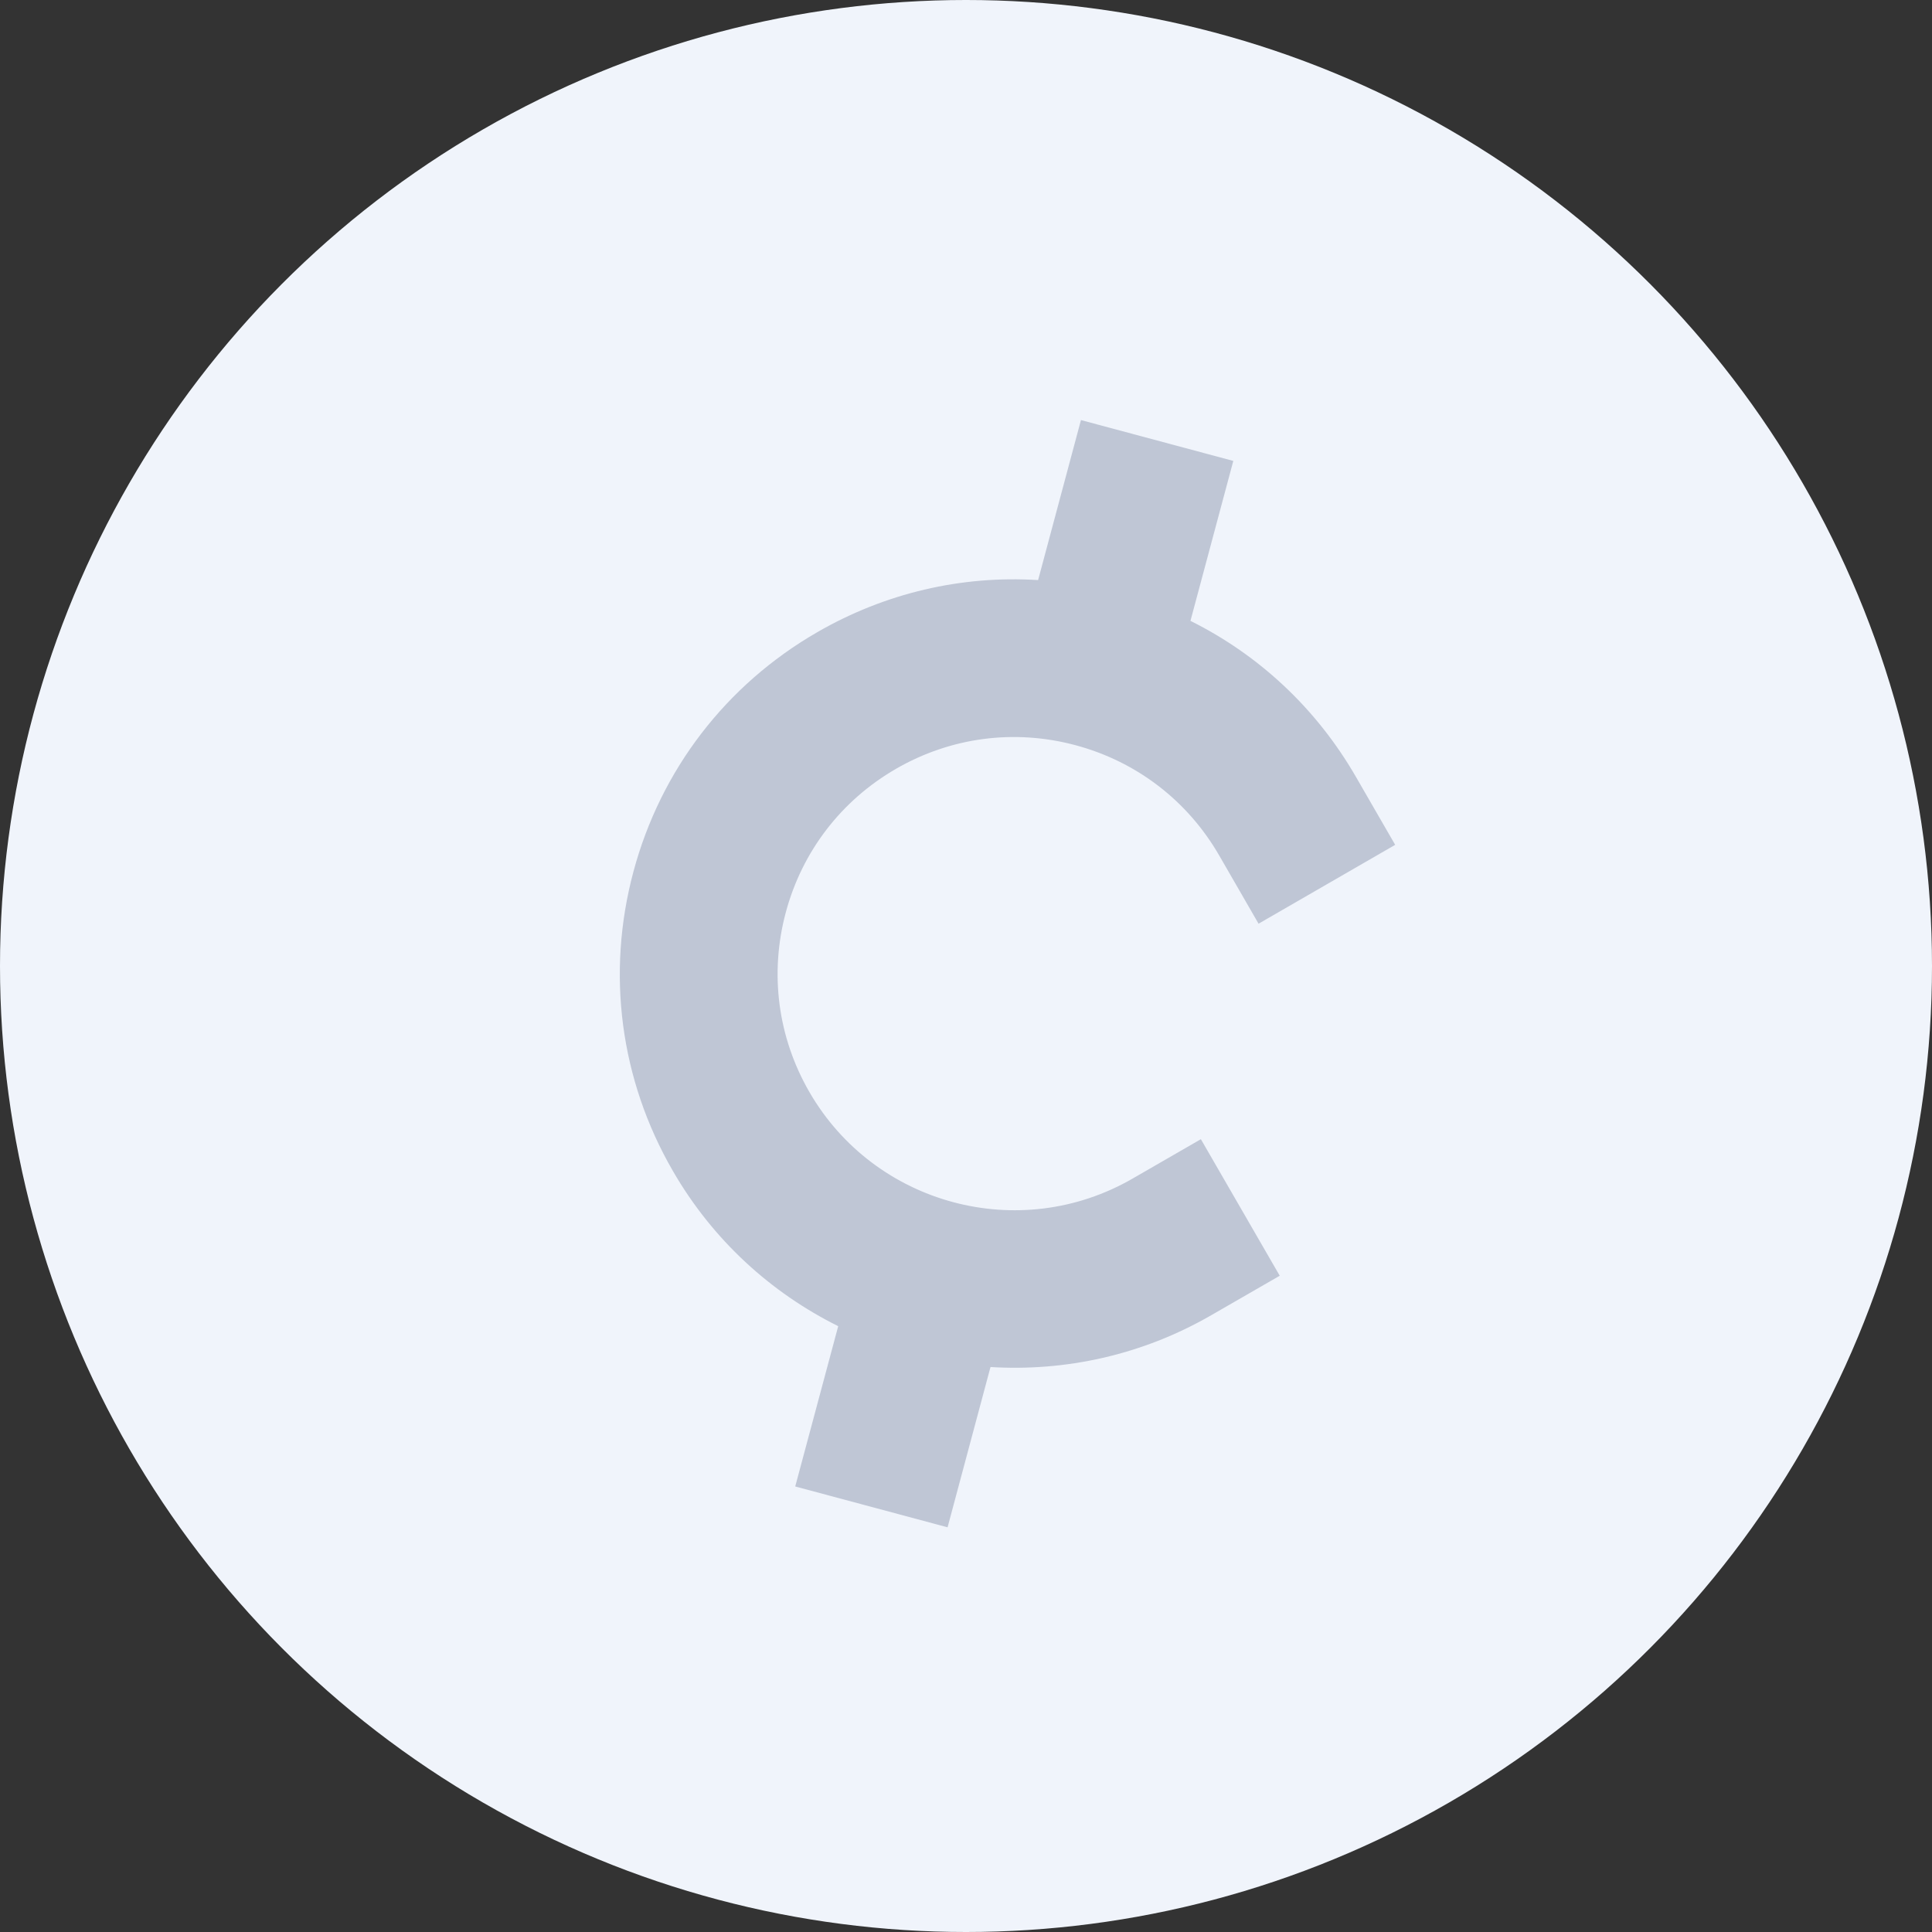 <svg width="28" height="28" viewBox="0 0 28 28" fill="none" xmlns="http://www.w3.org/2000/svg">
<rect x="0" y="0" width="28" height="28" fill="#333333" stroke="none"/>
<circle cx="14" cy="14" r="14" fill="#F0F4FB"/>
<path d="M15.587 10.8C16.472 11.037 17.211 11.604 17.669 12.397L18.24 13.387L20.22 12.244L19.649 11.255C19.079 10.269 18.25 9.494 17.253 8.998L17.874 6.68L15.666 6.088L15.045 8.407C13.934 8.337 12.828 8.594 11.843 9.163C10.521 9.926 9.575 11.159 9.18 12.633C8.785 14.107 8.987 15.647 9.751 16.969C10.332 17.976 11.177 18.737 12.148 19.22L11.525 21.543L13.733 22.135L14.355 19.812C15.437 19.878 16.549 19.642 17.556 19.06L18.547 18.489L17.404 16.51L16.414 17.081C14.776 18.027 12.676 17.463 11.73 15.826C11.272 15.033 11.151 14.109 11.388 13.224C11.625 12.339 12.192 11.601 12.986 11.142C13.779 10.684 14.702 10.563 15.587 10.8Z" fill="#BFC6D5"/>
</svg>
